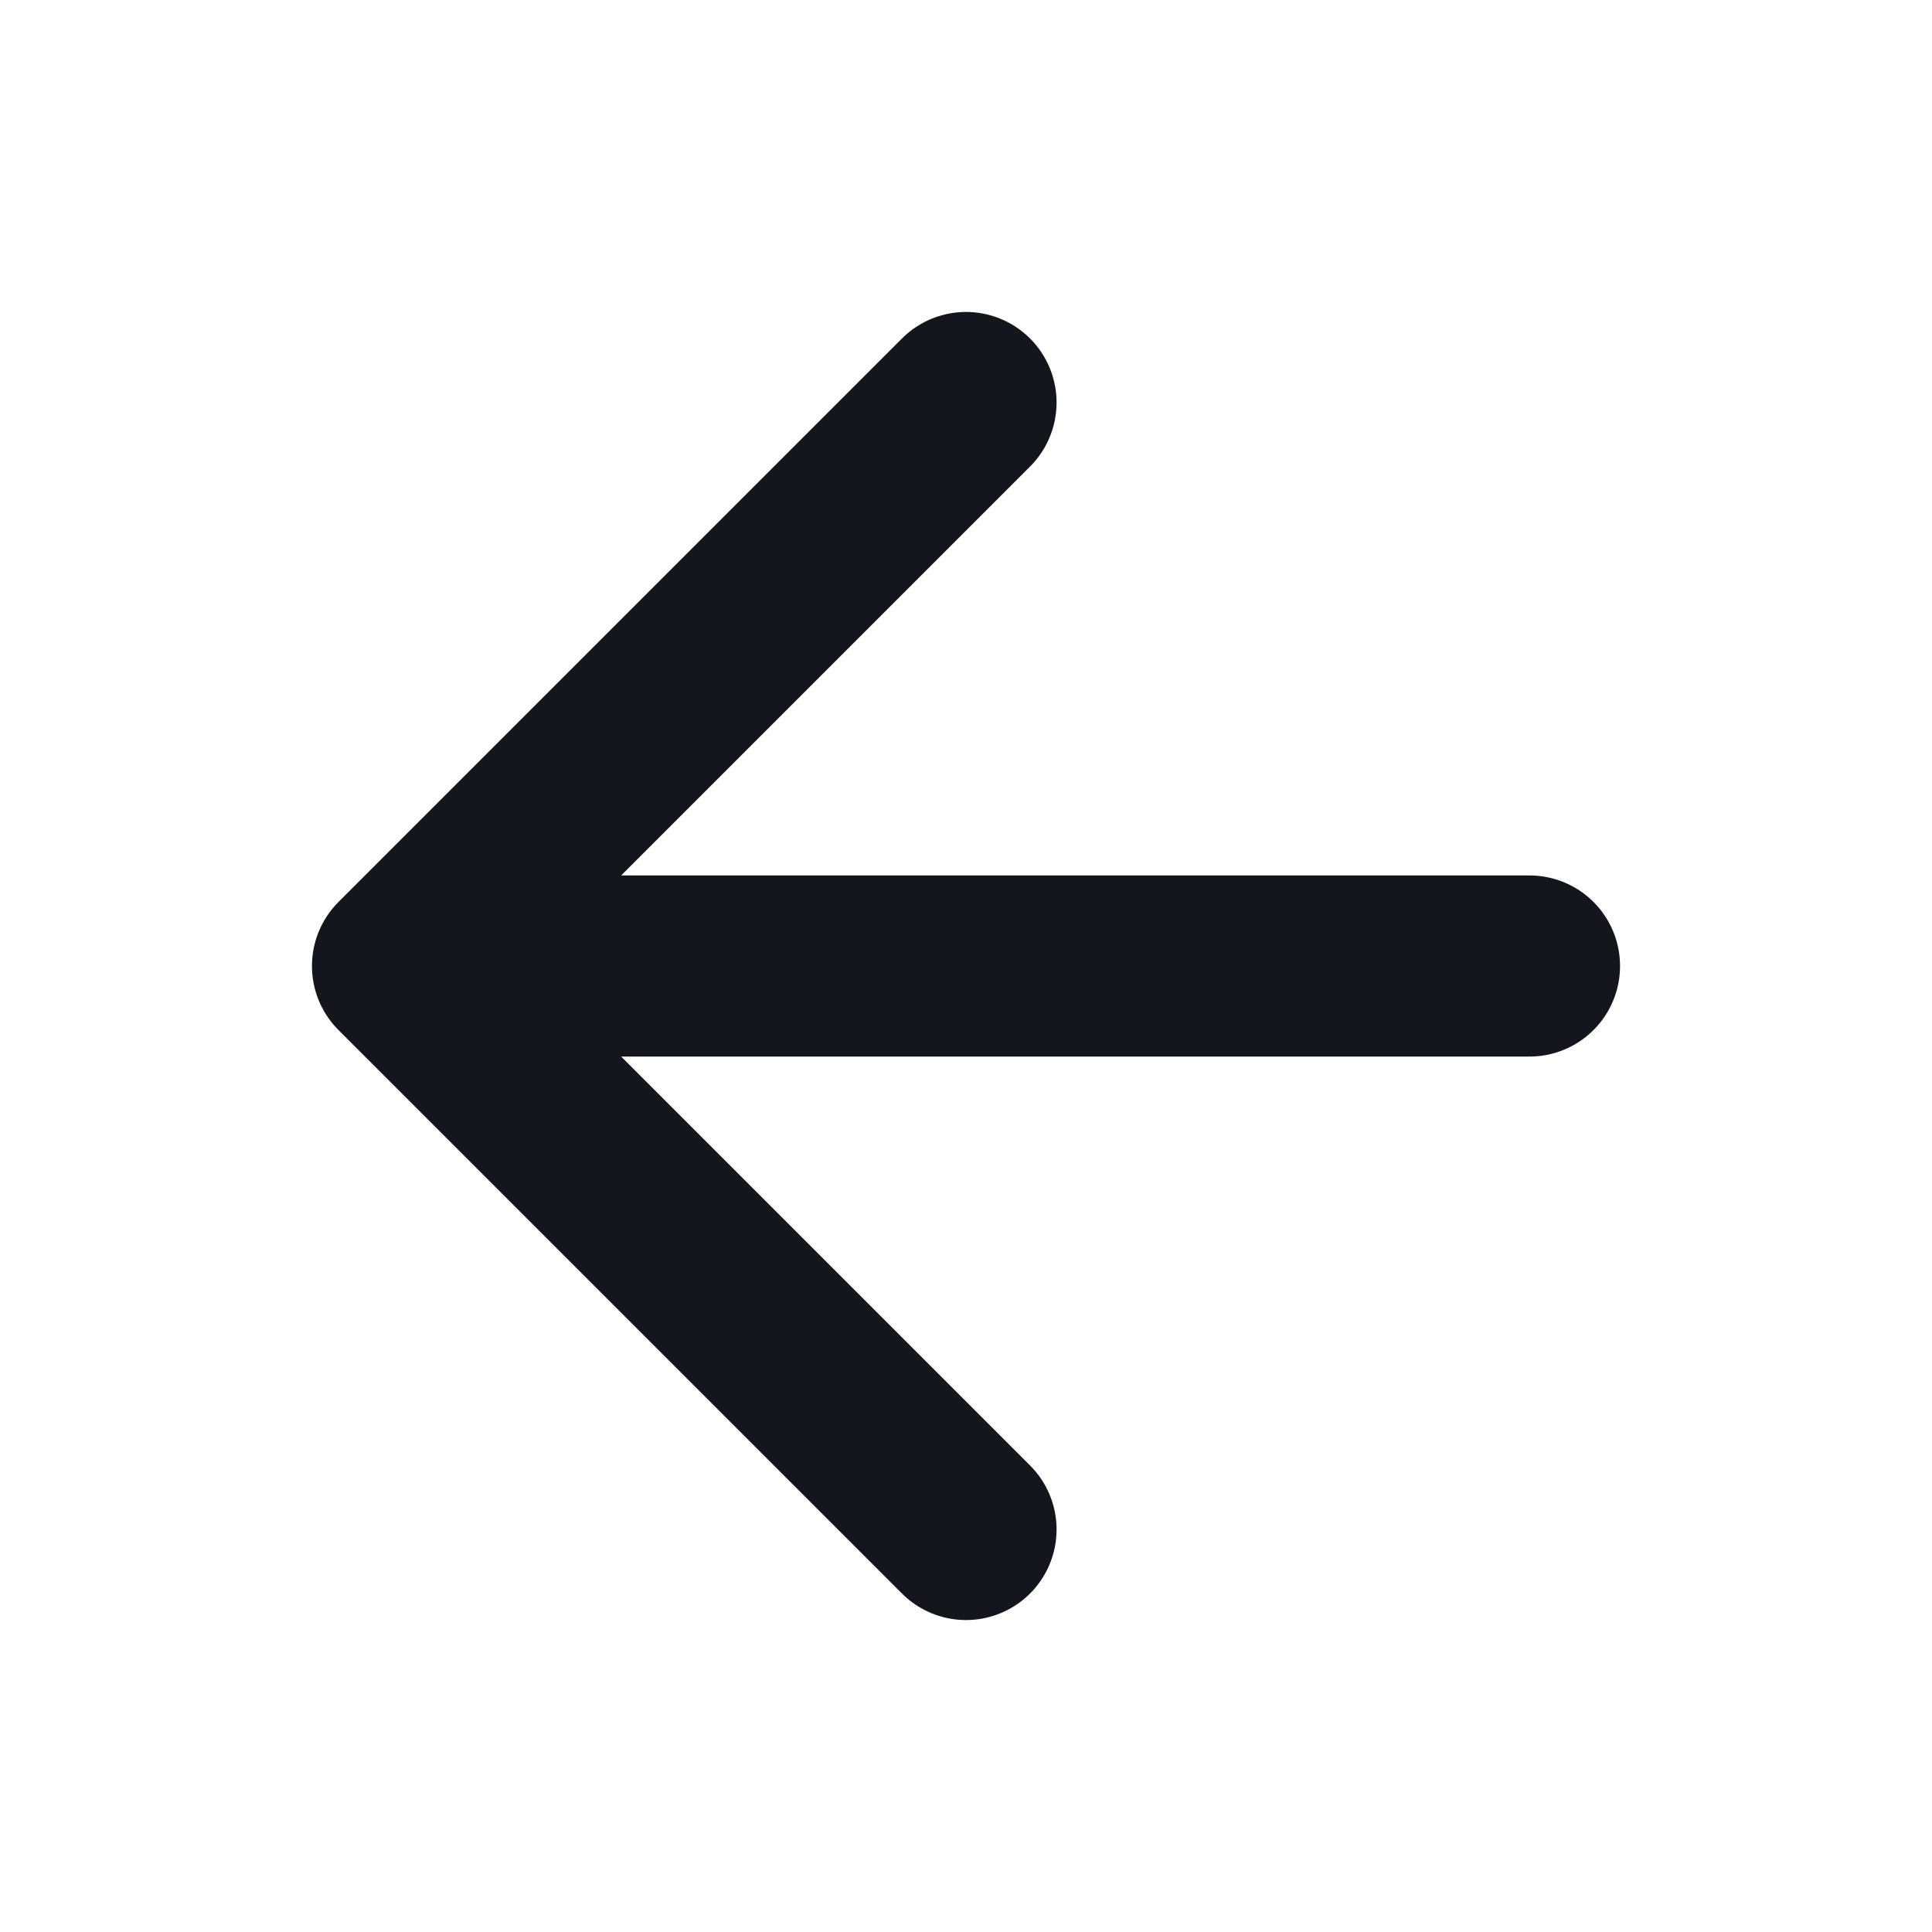 <svg width="25" height="25" viewBox="0 0 32 32" fill="none" xmlns="http://www.w3.org/2000/svg">
<path d="M25.333 16H6.667M6.667 16L16 25.333M6.667 16L16 6.667" stroke="#14151D" stroke-width="3" stroke-linecap="round" stroke-linejoin="round"/>
</svg>
